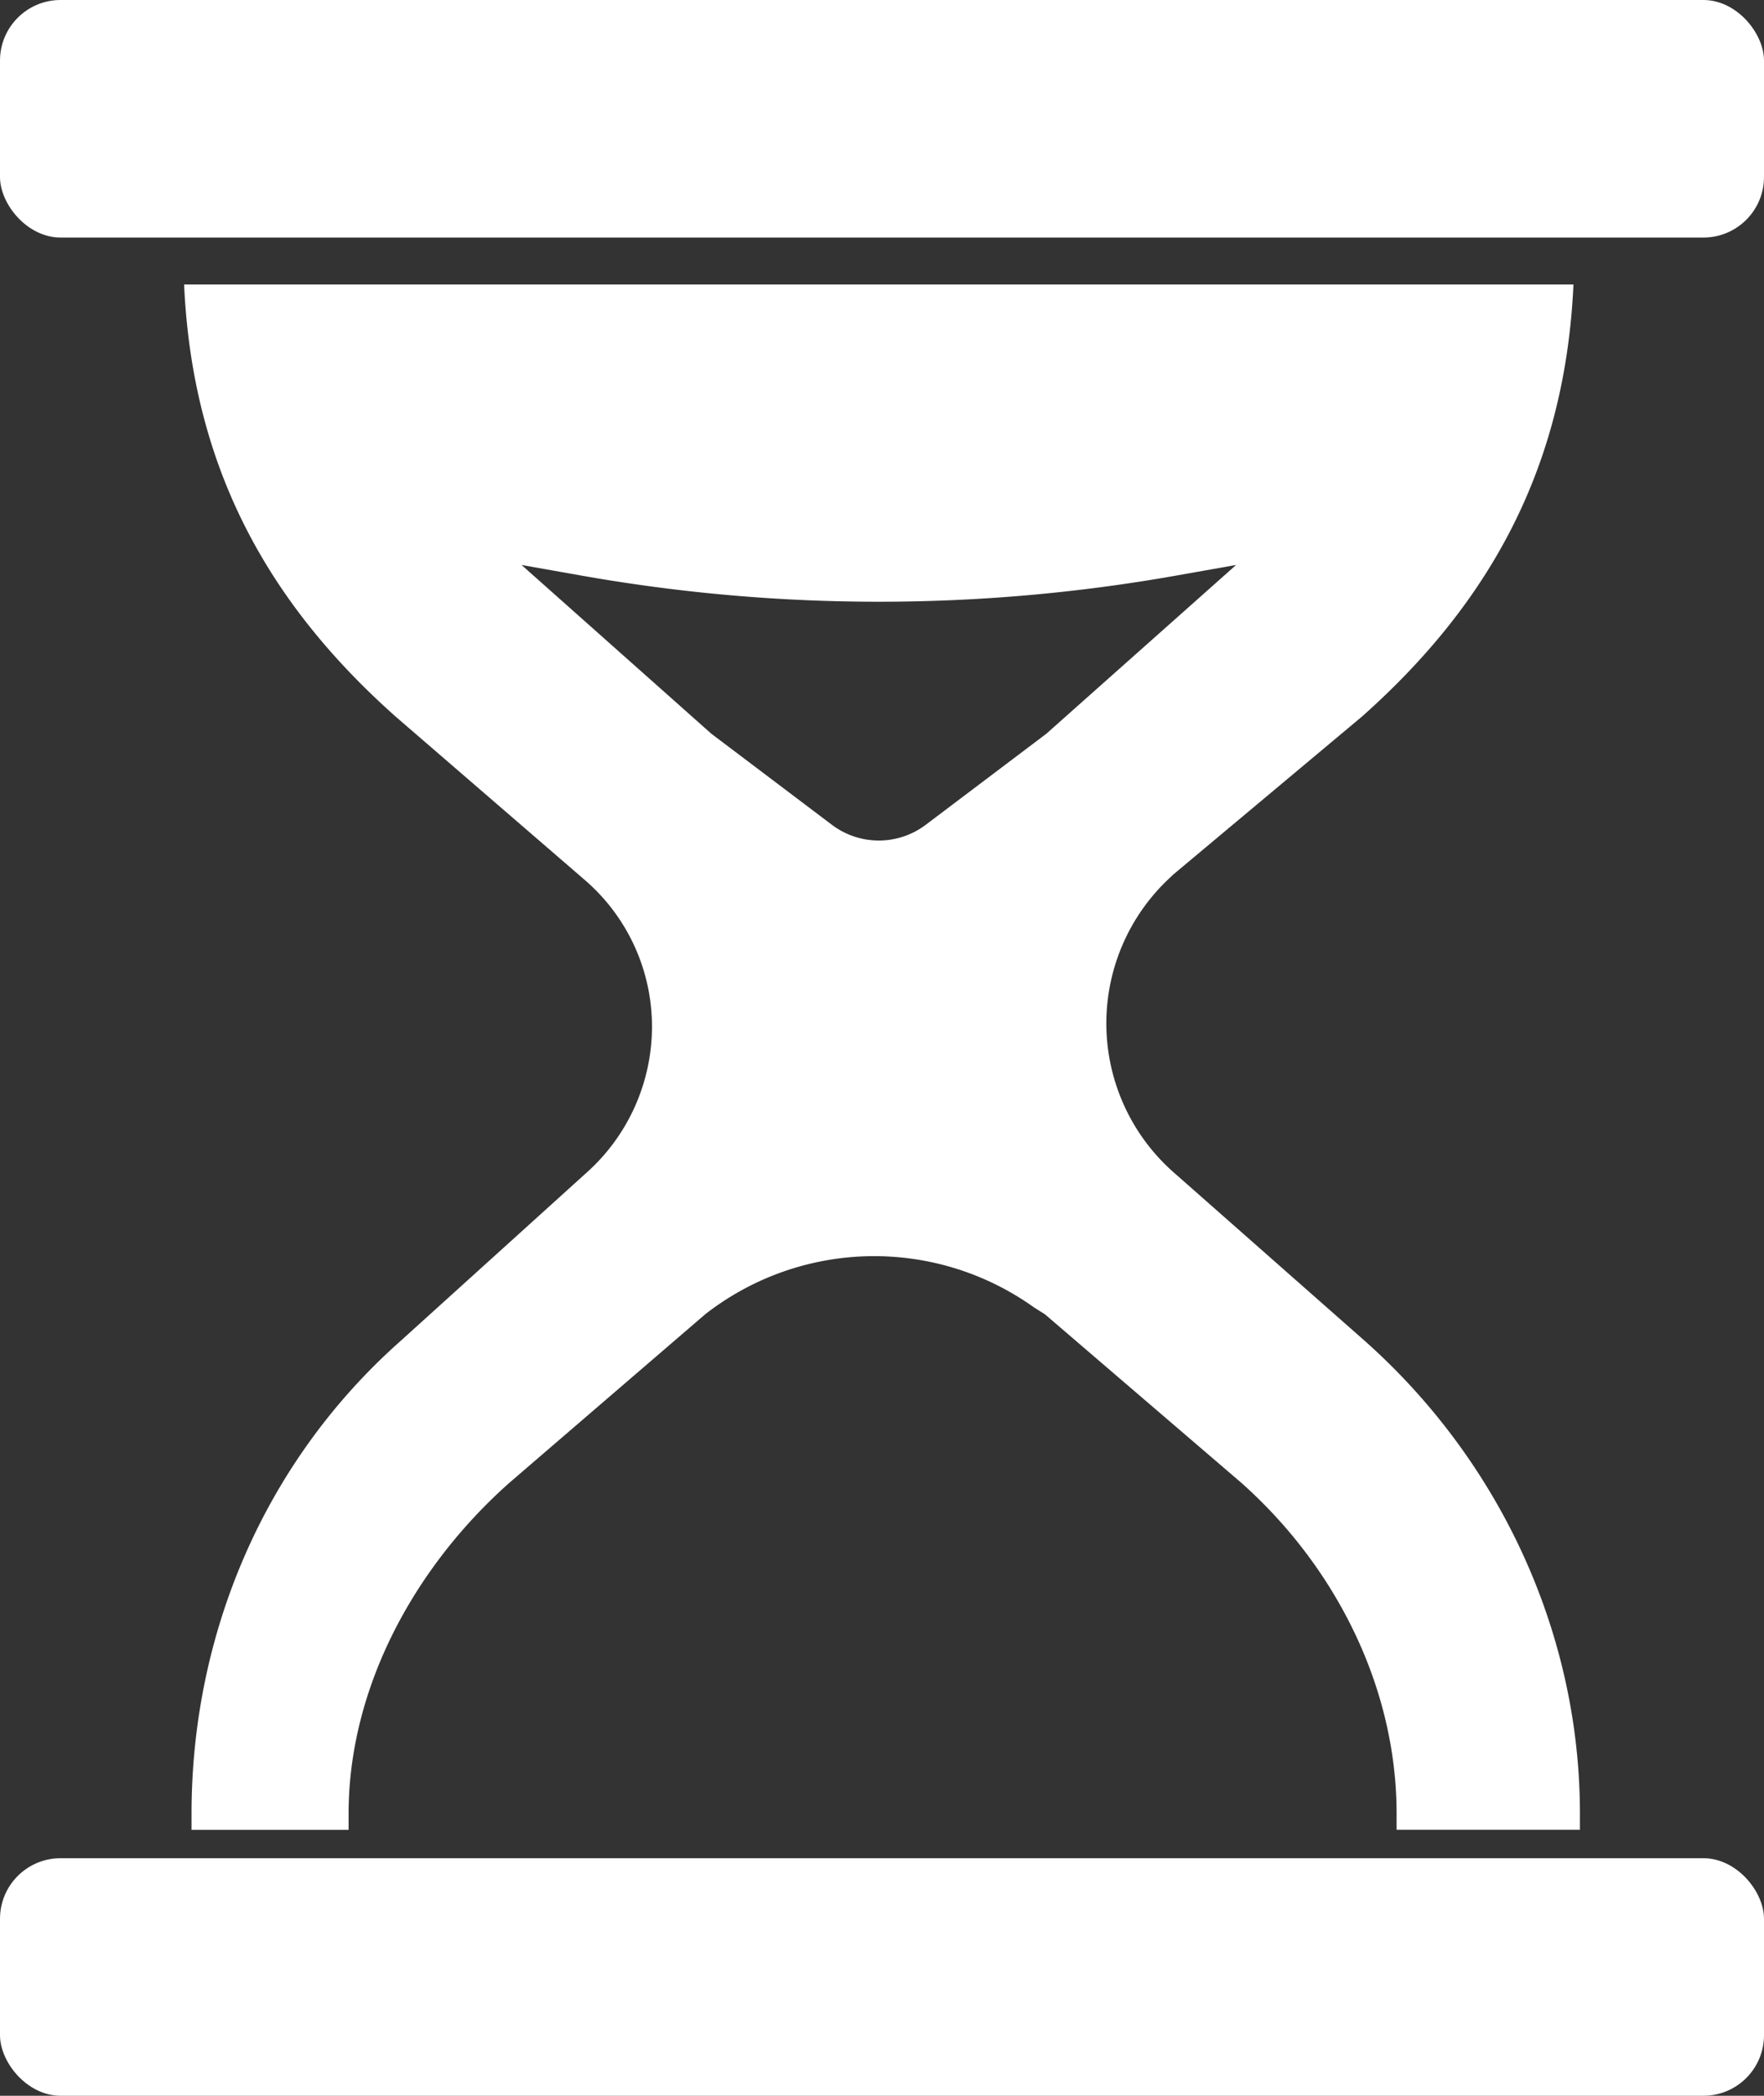 <svg xmlns="http://www.w3.org/2000/svg" viewBox="0 0 460.49 547"><rect x="0" y="0" width="460.49" height="547" fill="#333333" stroke="none"/><defs><style>.cls-1{fill:#fff;}</style></defs><title>Risorsa 21</title><g id="Livello_2" data-name="Livello 2"><g id="Livello_1-2" data-name="Livello 1"><path class="cls-1" d="M306,228.49,355.57,187c33.21-29.52,53-64.89,55.18-112.75H48.06c2.16,47.86,22,83.23,55.18,112.75l49.56,42.8a50.51,50.51,0,0,1,17.4,38.12,51.19,51.19,0,0,1-17.4,38.44L104.34,350.2C69.11,381.52,50,426.27,50,473.4v4.2h41v-4.2c0-33,17.28-64.44,41.93-86.35L184.13,343A71.73,71.73,0,0,1,270,341.29l2.76,1.73,51.29,44c24.64,21.91,40.53,53.39,40.53,86.35v4.2h47.86v-4.2c0-47.13-20.89-92-56.13-123.36l-49.91-44a51.83,51.83,0,0,1-.36-77.5m-32.9-37-31.47,23.76a20.33,20.33,0,0,1-24.51,0l-31.46-23.76-49.55-44.05,15.81,2.8a444.83,444.83,0,0,0,154.91,0l15.81-2.8Z"/><rect class="cls-1" width="460.49" height="62" rx="15.81" ry="15.81"/><rect class="cls-1" y="485" width="460.49" height="62" rx="15.81" ry="15.81"/></g></g></svg>